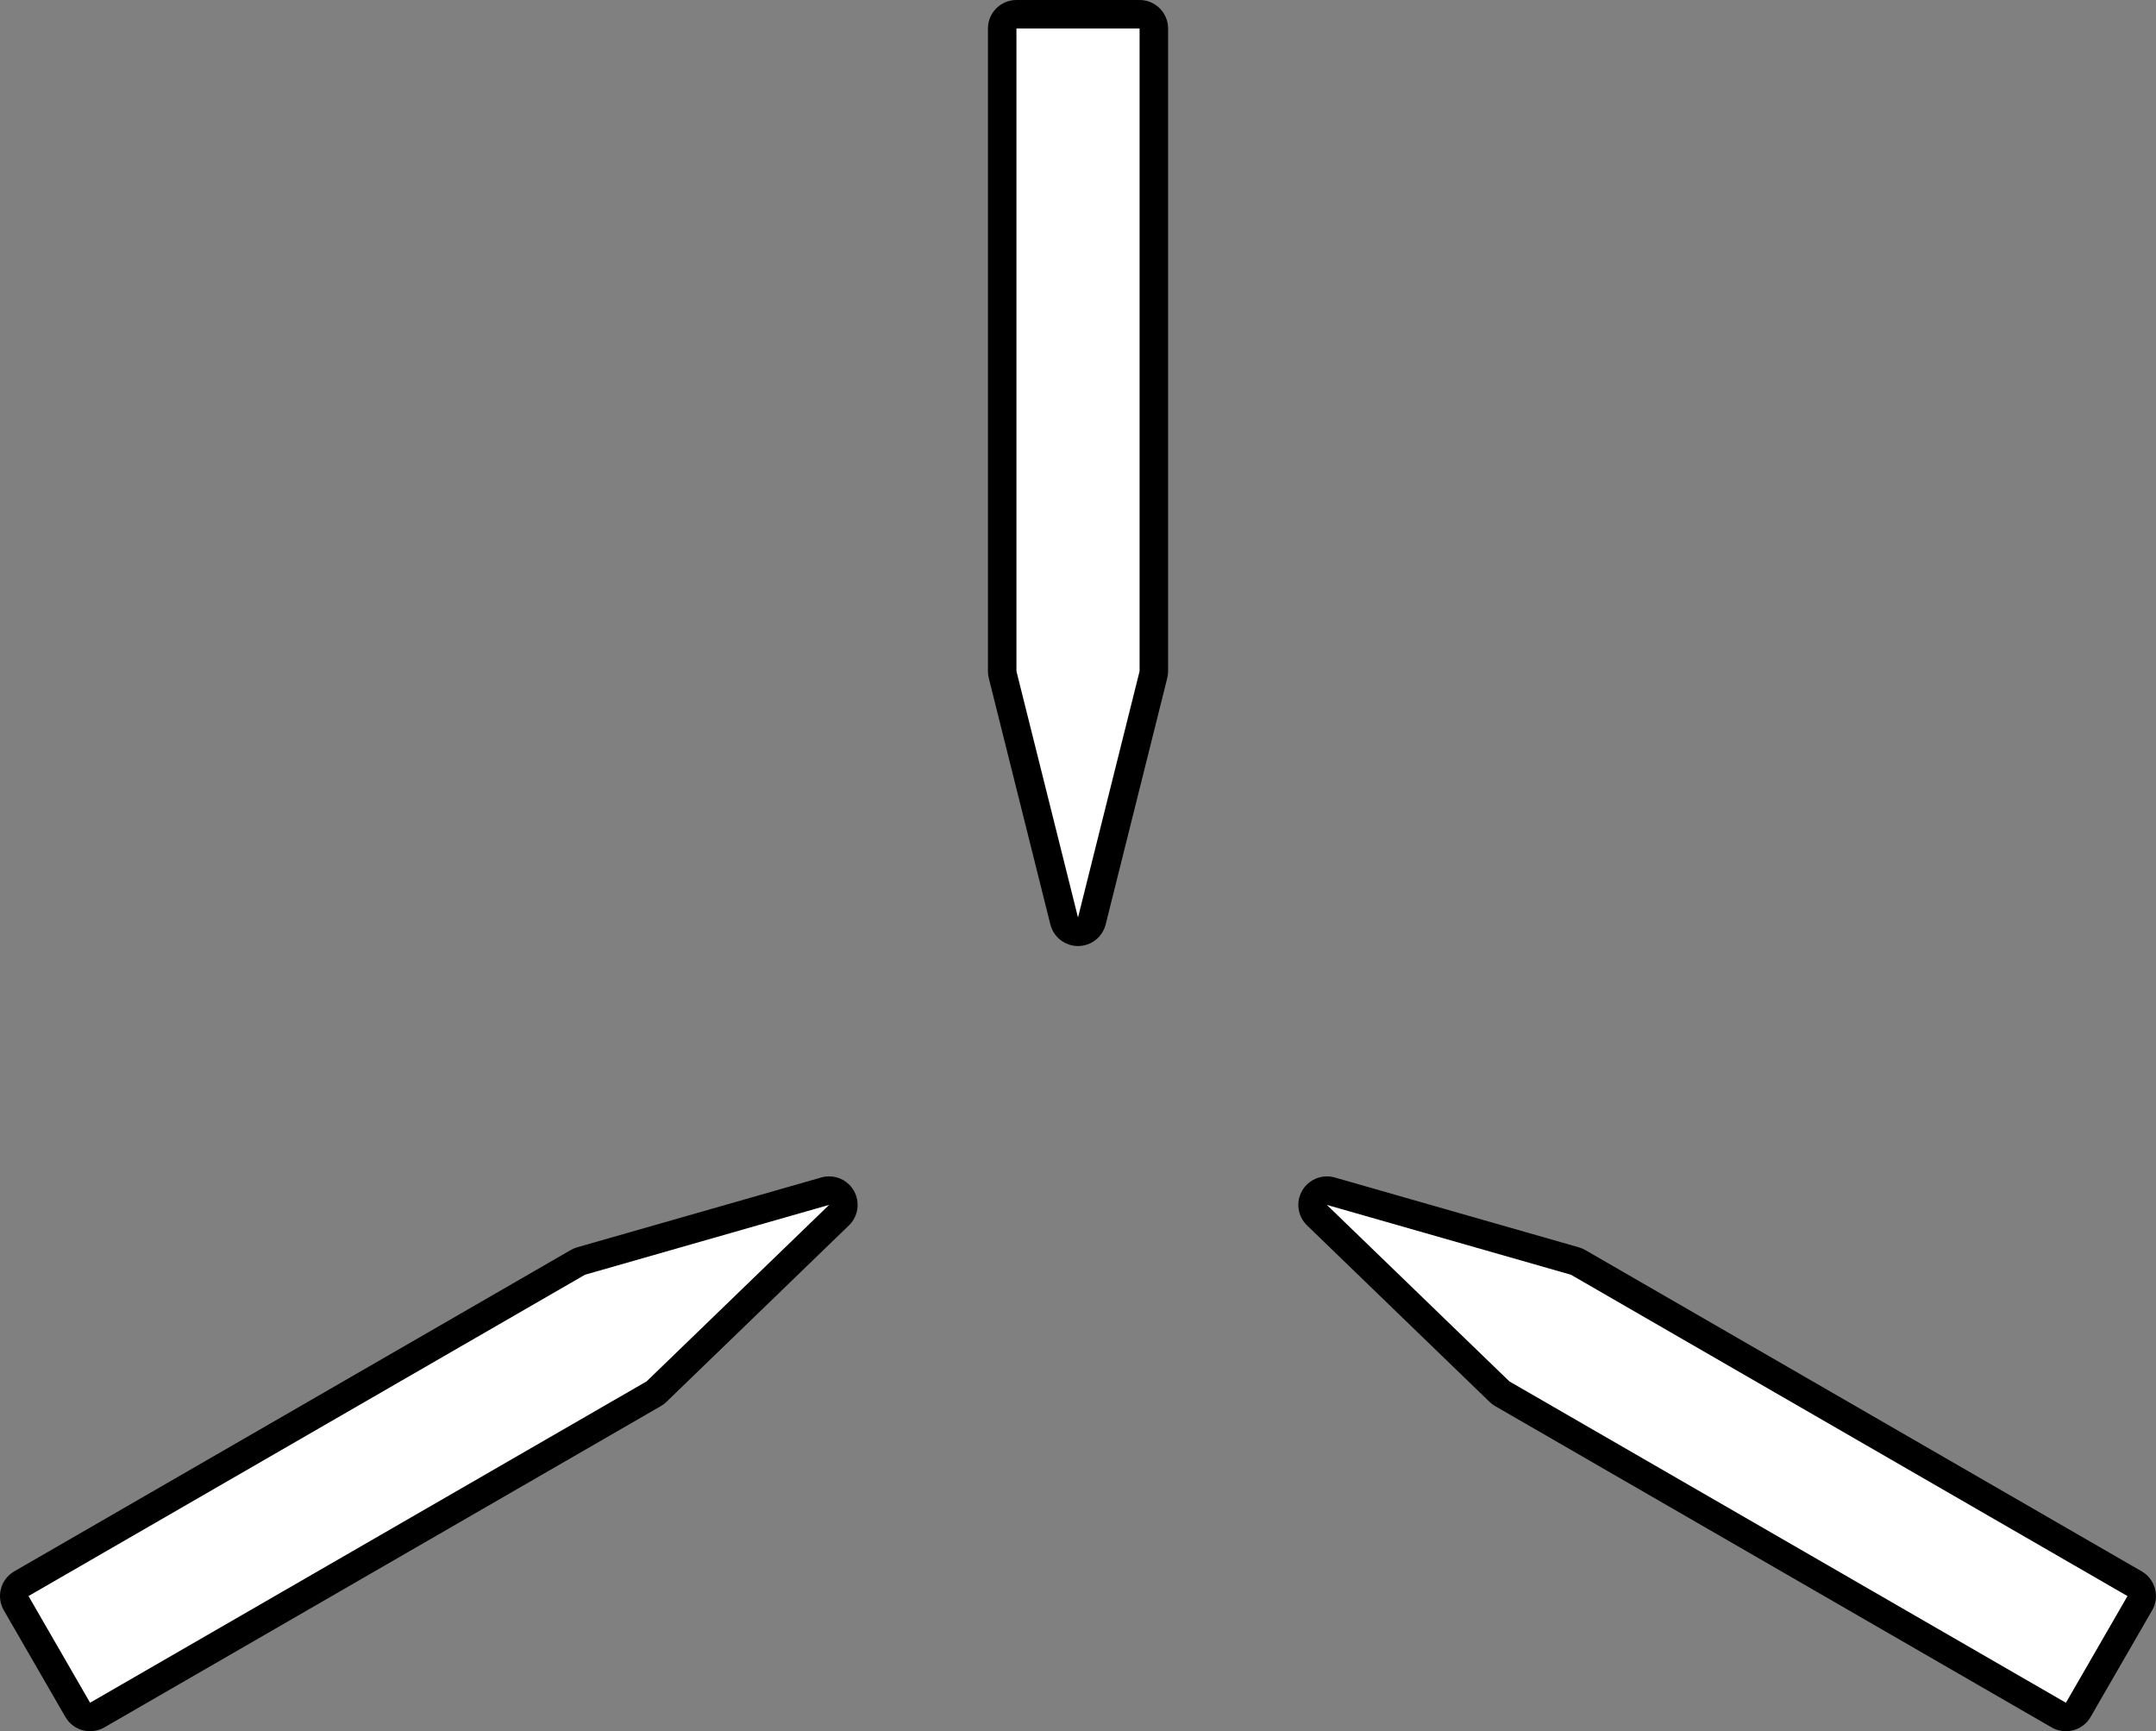 <?xml version="1.0" encoding="iso-8859-1"?>
<!-- Generator: Adobe Illustrator 18.0.0, SVG Export Plug-In . SVG Version: 6.00 Build 0)  -->
<!DOCTYPE svg PUBLIC "-//W3C//DTD SVG 1.1//EN" "http://www.w3.org/Graphics/SVG/1.1/DTD/svg11.dtd">
<svg version="1.1" xmlns="http://www.w3.org/2000/svg" xmlns:xlink="http://www.w3.org/1999/xlink" x="0px" y="0px"
	 viewBox="0 0 75.631 60.726" style="enable-background:new 0 0 75.631 60.726;" xml:space="preserve">
<rect x="0" y="0" width="75.631" height="60.726" fill="#808080" stroke="none"/>
<g id="PilotCursor">
	<g>
		<path style="fill:#FFFFFF;" d="M37.815,32.683c-0.229,0-0.429-0.156-0.485-0.379l-2.16-8.64c-0.01-0.04-0.015-0.08-0.015-0.121V1
			c0-0.276,0.224-0.5,0.5-0.5h4.32c0.276,0,0.5,0.224,0.5,0.5v22.543c0,0.041-0.005,0.082-0.015,0.121l-2.161,8.64
			C38.245,32.526,38.045,32.683,37.815,32.683z"/>
		<path d="M39.976,1v22.543l-2.16,8.64l-2.16-8.64V1H39.976 M39.976,0h-4.32c-0.552,0-1,0.448-1,1v22.543
			c0,0.082,0.01,0.163,0.03,0.243l2.16,8.64c0.111,0.445,0.511,0.757,0.97,0.757c0.459,0,0.859-0.312,0.97-0.757l2.16-8.64
			c0.02-0.079,0.03-0.161,0.03-0.243V1C40.976,0.448,40.528,0,39.976,0L39.976,0z"/>
	</g>
	<g>
		<path style="fill:#FFFFFF;" d="M3.16,60.225c-0.043,0-0.087-0.006-0.129-0.017c-0.128-0.035-0.237-0.118-0.304-0.233l-2.16-3.742
			c-0.138-0.239-0.056-0.545,0.183-0.683l19.522-11.271c0.036-0.021,0.073-0.037,0.112-0.048l8.563-2.449
			c0.046-0.014,0.092-0.02,0.138-0.02c0.175,0,0.342,0.093,0.433,0.25c0.115,0.198,0.08,0.45-0.085,0.609l-6.403,6.191
			c-0.029,0.028-0.062,0.053-0.098,0.073L3.41,60.157C3.333,60.202,3.247,60.225,3.16,60.225z"/>
		<path d="M29.086,42.262l-6.403,6.191L3.16,59.725L1,55.983l19.522-11.271L29.086,42.262 M29.086,41.262
			c-0.091,0-0.184,0.013-0.275,0.039l-8.563,2.449c-0.079,0.022-0.154,0.055-0.225,0.095L0.5,55.117
			c-0.478,0.276-0.642,0.888-0.366,1.366l2.16,3.742c0.133,0.23,0.351,0.397,0.607,0.466c0.085,0.023,0.172,0.034,0.259,0.034
			c0.174,0,0.347-0.045,0.5-0.134l19.522-11.271c0.071-0.041,0.136-0.09,0.195-0.147l6.403-6.191c0.33-0.319,0.4-0.821,0.171-1.219
			C29.77,41.447,29.436,41.262,29.086,41.262L29.086,41.262z"/>
	</g>
	<g>
		<path style="fill:#FFFFFF;" d="M72.471,60.226c-0.087,0-0.173-0.022-0.25-0.067L52.698,48.887
			c-0.035-0.021-0.068-0.045-0.098-0.073l-6.403-6.191c-0.165-0.159-0.2-0.411-0.085-0.609c0.091-0.157,0.258-0.25,0.433-0.25
			c0.046,0,0.092,0.006,0.138,0.02l8.563,2.449c0.039,0.011,0.077,0.027,0.112,0.048l19.522,11.271
			c0.239,0.138,0.321,0.443,0.183,0.683l-2.16,3.742c-0.065,0.115-0.175,0.198-0.303,0.233
			C72.558,60.22,72.514,60.226,72.471,60.226z"/>
		<path d="M46.545,42.263l8.563,2.45l19.523,11.271l-2.16,3.742L52.948,48.454L46.545,42.263 M46.545,41.263
			c-0.35,0-0.684,0.185-0.866,0.5c-0.229,0.397-0.159,0.9,0.171,1.219l6.403,6.191c0.059,0.057,0.124,0.106,0.195,0.147
			l19.522,11.271c0.153,0.089,0.326,0.134,0.5,0.134c0.087,0,0.174-0.011,0.259-0.034c0.256-0.069,0.475-0.236,0.607-0.466
			l2.16-3.742c0.276-0.478,0.112-1.09-0.366-1.366L55.609,43.846c-0.071-0.041-0.146-0.073-0.225-0.095l-8.563-2.45
			C46.729,41.275,46.636,41.263,46.545,41.263L46.545,41.263z"/>
	</g>
</g>
<g id="Layer_1">
</g>
</svg>
